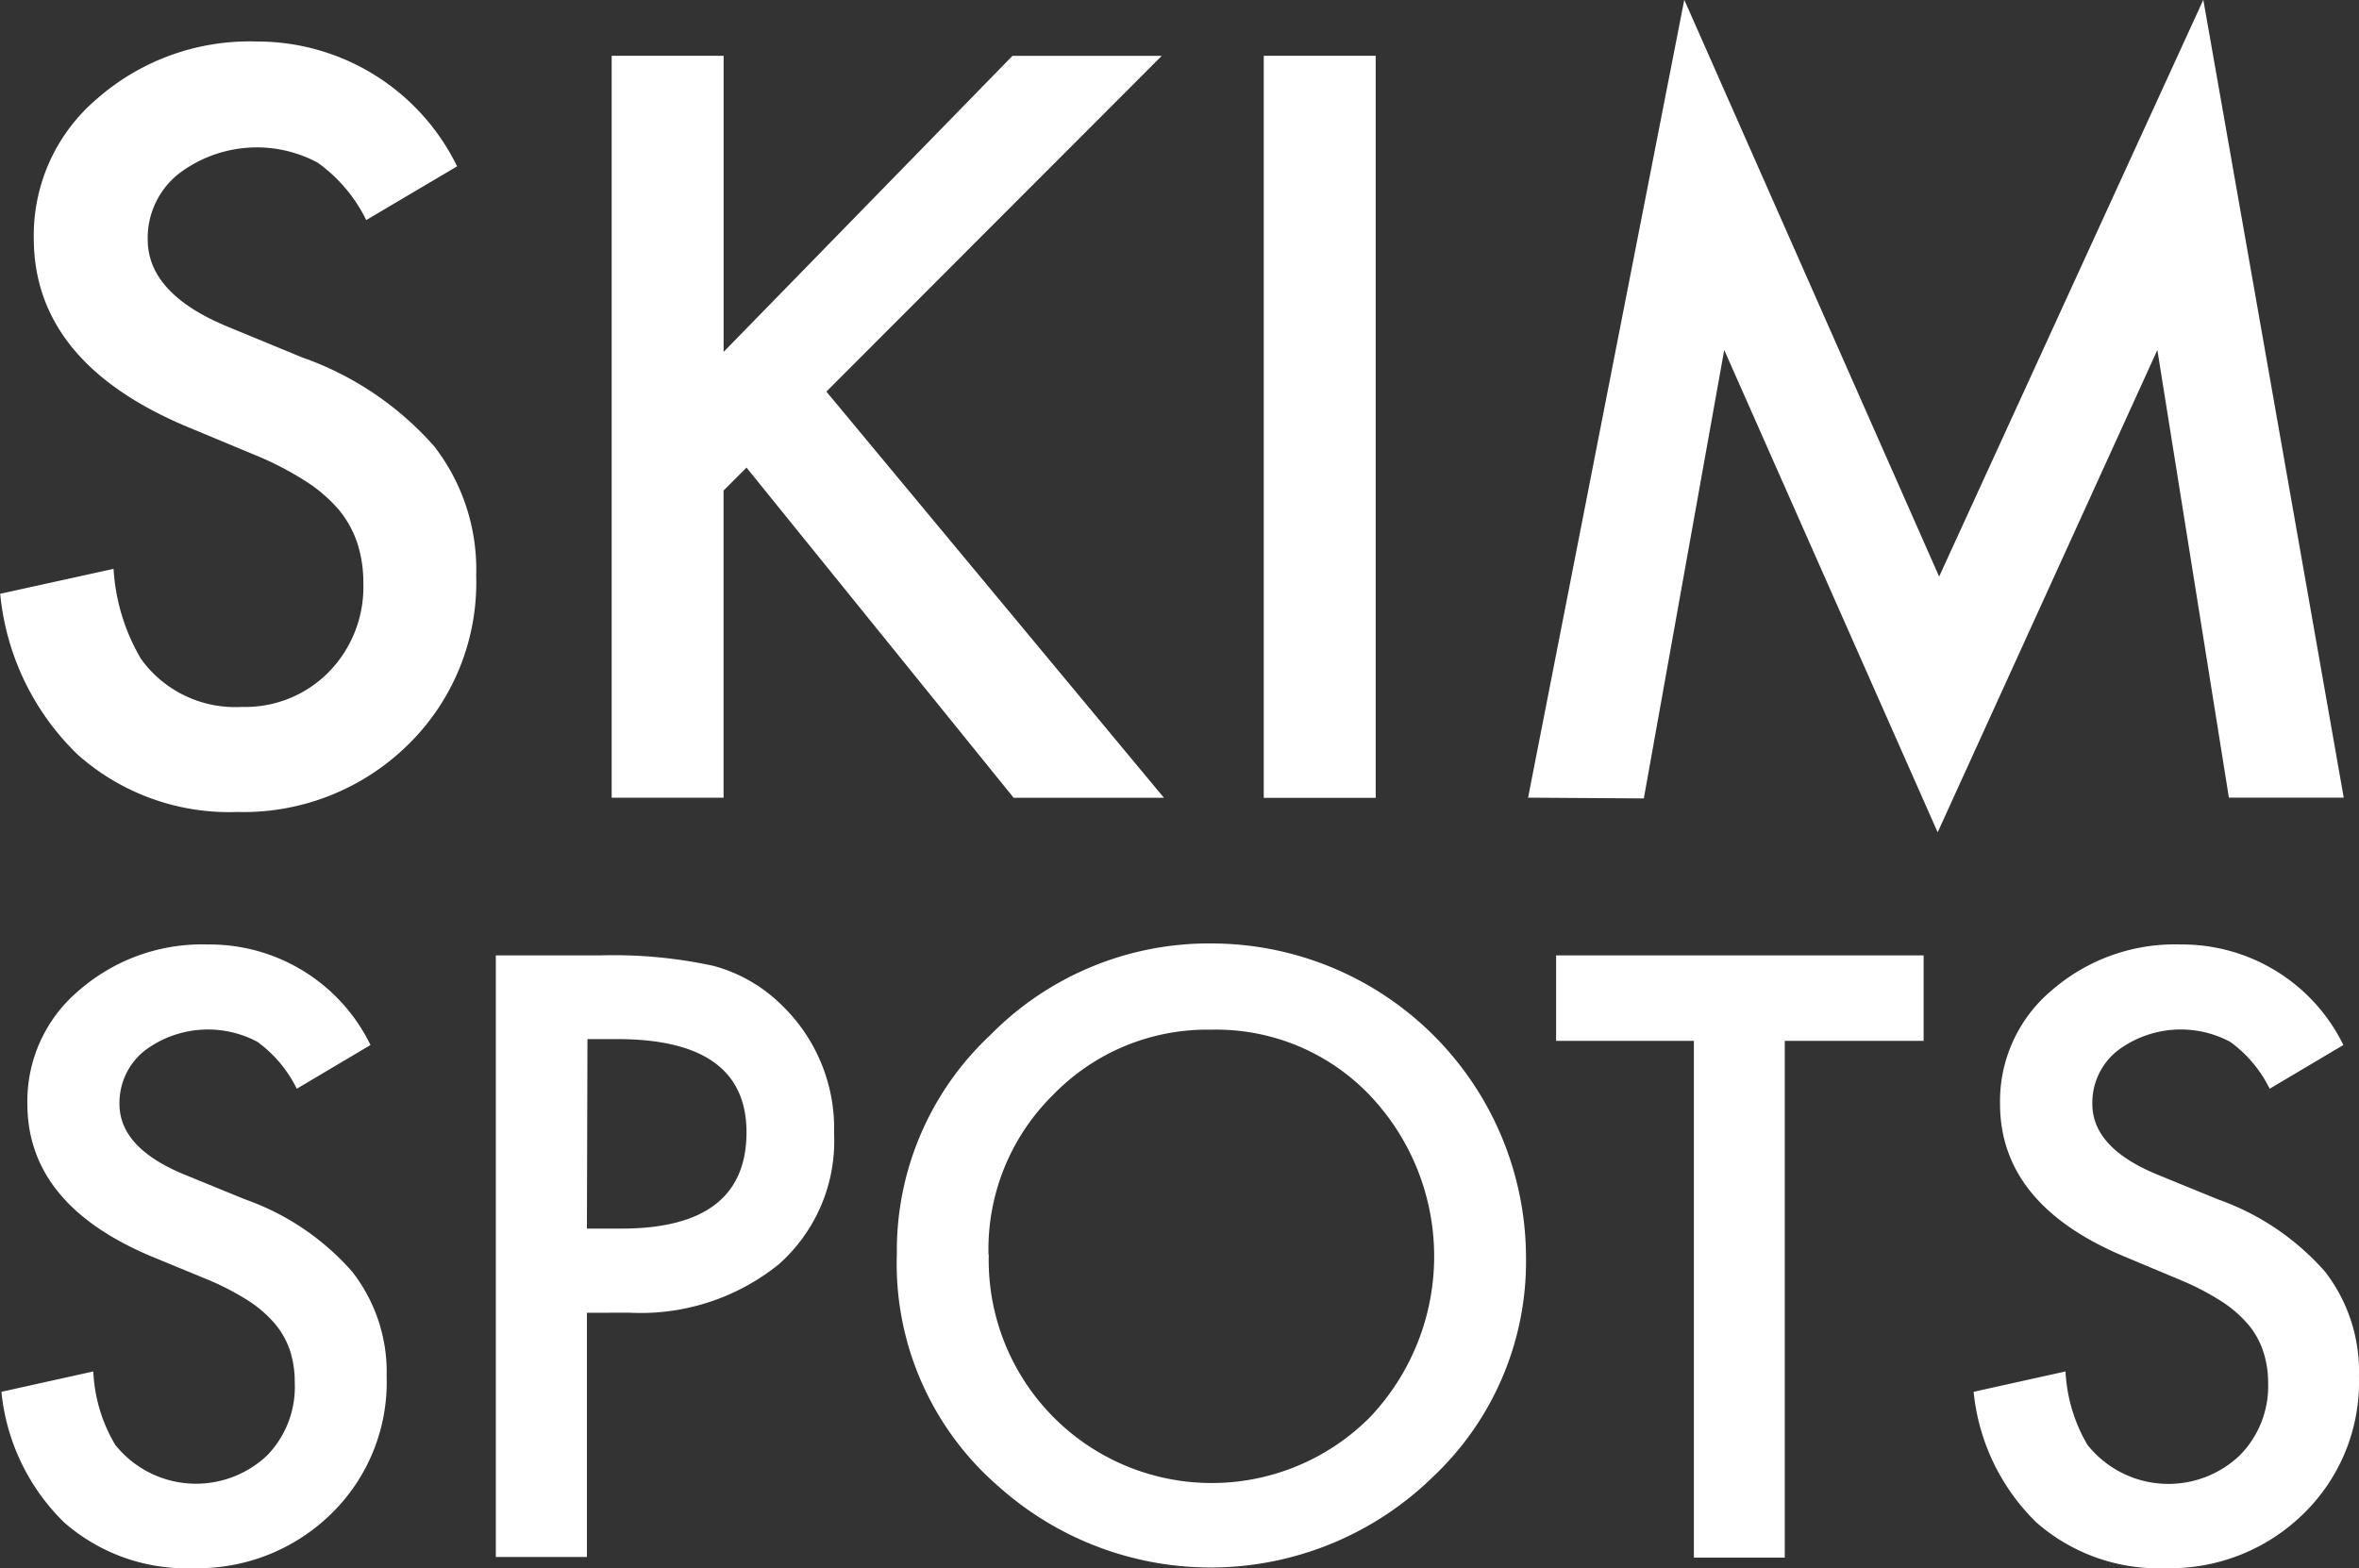 <svg xmlns="http://www.w3.org/2000/svg" width="46.364" height="30.826" viewBox="0 0 46.364 30.826">
  <rect x="0" y="0" width="46.364" height="30.826" fill="#333333" stroke="none"/>
  <defs>
    <style>
      .cls-1 {
        fill: #fff;
      }
    </style>
  </defs>
  <g id="LogoText" data-name="LogoText" transform="translate(-68.74 -32.62)">
    <path id="Path_10" data-name="Path 10" class="cls-1" d="M77.724,38.67l-1.786,1.056a3.018,3.018,0,0,0-.955-1.129,2.533,2.533,0,0,0-2.74.226,1.612,1.612,0,0,0-.6,1.284q0,1.068,1.58,1.718l1.454.6a6.191,6.191,0,0,1,2.6,1.752,3.953,3.953,0,0,1,.822,2.537,4.46,4.46,0,0,1-1.341,3.327A4.609,4.609,0,0,1,73.4,51.361a4.473,4.473,0,0,1-3.135-1.129,5.062,5.062,0,0,1-1.521-3.16l2.228-.49a3.942,3.942,0,0,0,.539,1.77,2.281,2.281,0,0,0,1.984.944,2.3,2.3,0,0,0,1.709-.688,2.388,2.388,0,0,0,.677-1.749,2.515,2.515,0,0,0-.117-.779,2.031,2.031,0,0,0-.366-.661,2.921,2.921,0,0,0-.648-.558,6.176,6.176,0,0,0-.944-.494l-1.409-.587q-2.993-1.264-2.993-3.7a3.517,3.517,0,0,1,1.255-2.749,4.544,4.544,0,0,1,3.129-1.115A4.369,4.369,0,0,1,77.724,38.67Z" transform="translate(0 -2.78)"/>
    <path id="Path_11" data-name="Path 11" class="cls-1" d="M124.2,43.3l5.677-5.819h2.934l-6.591,6.6,6.634,7.984H129.9l-5.25-6.49-.451.451v6.038H122V37.48h2.2Z" transform="translate(-41.238 -3.763)"/>
    <path id="Path_12" data-name="Path 12" class="cls-1" d="M180.971,37.48V52.067h-2.2V37.48Z" transform="translate(-85.193 -3.763)"/>
    <path id="Path_13" data-name="Path 13" class="cls-1" d="M201.79,48.3l3.07-15.684,5.009,11.338,5.192-11.338L217.821,48.3h-2.257l-1.406-8.8-4.318,9.481L205.645,39.5l-1.58,8.815Z" transform="translate(-103.017 0)"/>
    <path id="Path_14" data-name="Path 14" class="cls-1" d="M76.115,116.808l-1.449.86a2.506,2.506,0,0,0-.772-.921,2.068,2.068,0,0,0-2.223.176,1.314,1.314,0,0,0-.49,1.043q0,.867,1.287,1.393l1.181.483a5.024,5.024,0,0,1,2.106,1.422,3.2,3.2,0,0,1,.677,2.056,3.612,3.612,0,0,1-1.086,2.7,3.745,3.745,0,0,1-2.709,1.072,3.639,3.639,0,0,1-2.544-.9,4.159,4.159,0,0,1-1.232-2.567l1.806-.4a3.084,3.084,0,0,0,.429,1.44,2.032,2.032,0,0,0,2.993.205,1.932,1.932,0,0,0,.537-1.429,2.018,2.018,0,0,0-.095-.632,1.648,1.648,0,0,0-.3-.528,2.386,2.386,0,0,0-.524-.451,5.238,5.238,0,0,0-.767-.4l-1.14-.47q-2.431-1.025-2.429-3a2.842,2.842,0,0,1,1.018-2.228,3.686,3.686,0,0,1,2.537-.9A3.516,3.516,0,0,1,76.115,116.808Z" transform="translate(-0.093 -63.646)"/>
    <path id="Path_15" data-name="Path 15" class="cls-1" d="M113.7,122.83v4.8H111.91V115.805h2.032a9.256,9.256,0,0,1,2.244.205,3.022,3.022,0,0,1,1.354.783,3.363,3.363,0,0,1,1.018,2.512,3.238,3.238,0,0,1-1.088,2.573,4.32,4.32,0,0,1-2.934.95Zm0-1.655h.677q2.458,0,2.46-1.892,0-1.831-2.537-1.833h-.589Z" transform="translate(-33.425 -64.404)"/>
    <path id="Path_16" data-name="Path 16" class="cls-1" d="M146.829,120.873a5.8,5.8,0,0,1,1.831-4.289,6.027,6.027,0,0,1,4.381-1.806,6.185,6.185,0,0,1,6.153,6.153,5.813,5.813,0,0,1-1.824,4.327,6.248,6.248,0,0,1-8.535.2A5.787,5.787,0,0,1,146.829,120.873Zm1.806.023a4.384,4.384,0,0,0,7.487,3.2,4.594,4.594,0,0,0,0-6.336,4.171,4.171,0,0,0-3.111-1.287,4.217,4.217,0,0,0-3.117,1.287,4.259,4.259,0,0,0-1.264,3.133Z" transform="translate(-60.462 -63.612)"/>
    <path id="Path_17" data-name="Path 17" class="cls-1" d="M208.724,117.5v10.158h-1.786V117.5H204.23V115.82h7.223V117.5Z" transform="translate(-104.906 -64.419)"/>
    <path id="Path_18" data-name="Path 18" class="cls-1" d="M247.848,116.808l-1.449.86a2.483,2.483,0,0,0-.774-.921,2.063,2.063,0,0,0-2.221.176,1.307,1.307,0,0,0-.49,1.043q0,.867,1.287,1.393l1.181.483a5.029,5.029,0,0,1,2.106,1.422,3.2,3.2,0,0,1,.666,2.056,3.611,3.611,0,0,1-1.088,2.7,3.736,3.736,0,0,1-2.709,1.072,3.639,3.639,0,0,1-2.544-.9,4.159,4.159,0,0,1-1.232-2.567l1.806-.4a3.156,3.156,0,0,0,.429,1.44,2.032,2.032,0,0,0,3,.205,1.932,1.932,0,0,0,.553-1.418,1.953,1.953,0,0,0-.1-.632,1.6,1.6,0,0,0-.3-.528,2.4,2.4,0,0,0-.526-.451,5.2,5.2,0,0,0-.765-.4l-1.149-.481q-2.431-1.025-2.429-3a2.842,2.842,0,0,1,1.018-2.228,3.686,3.686,0,0,1,2.537-.9A3.528,3.528,0,0,1,247.848,116.808Z" transform="translate(-133.051 -63.646)"/>
  </g>
</svg>
